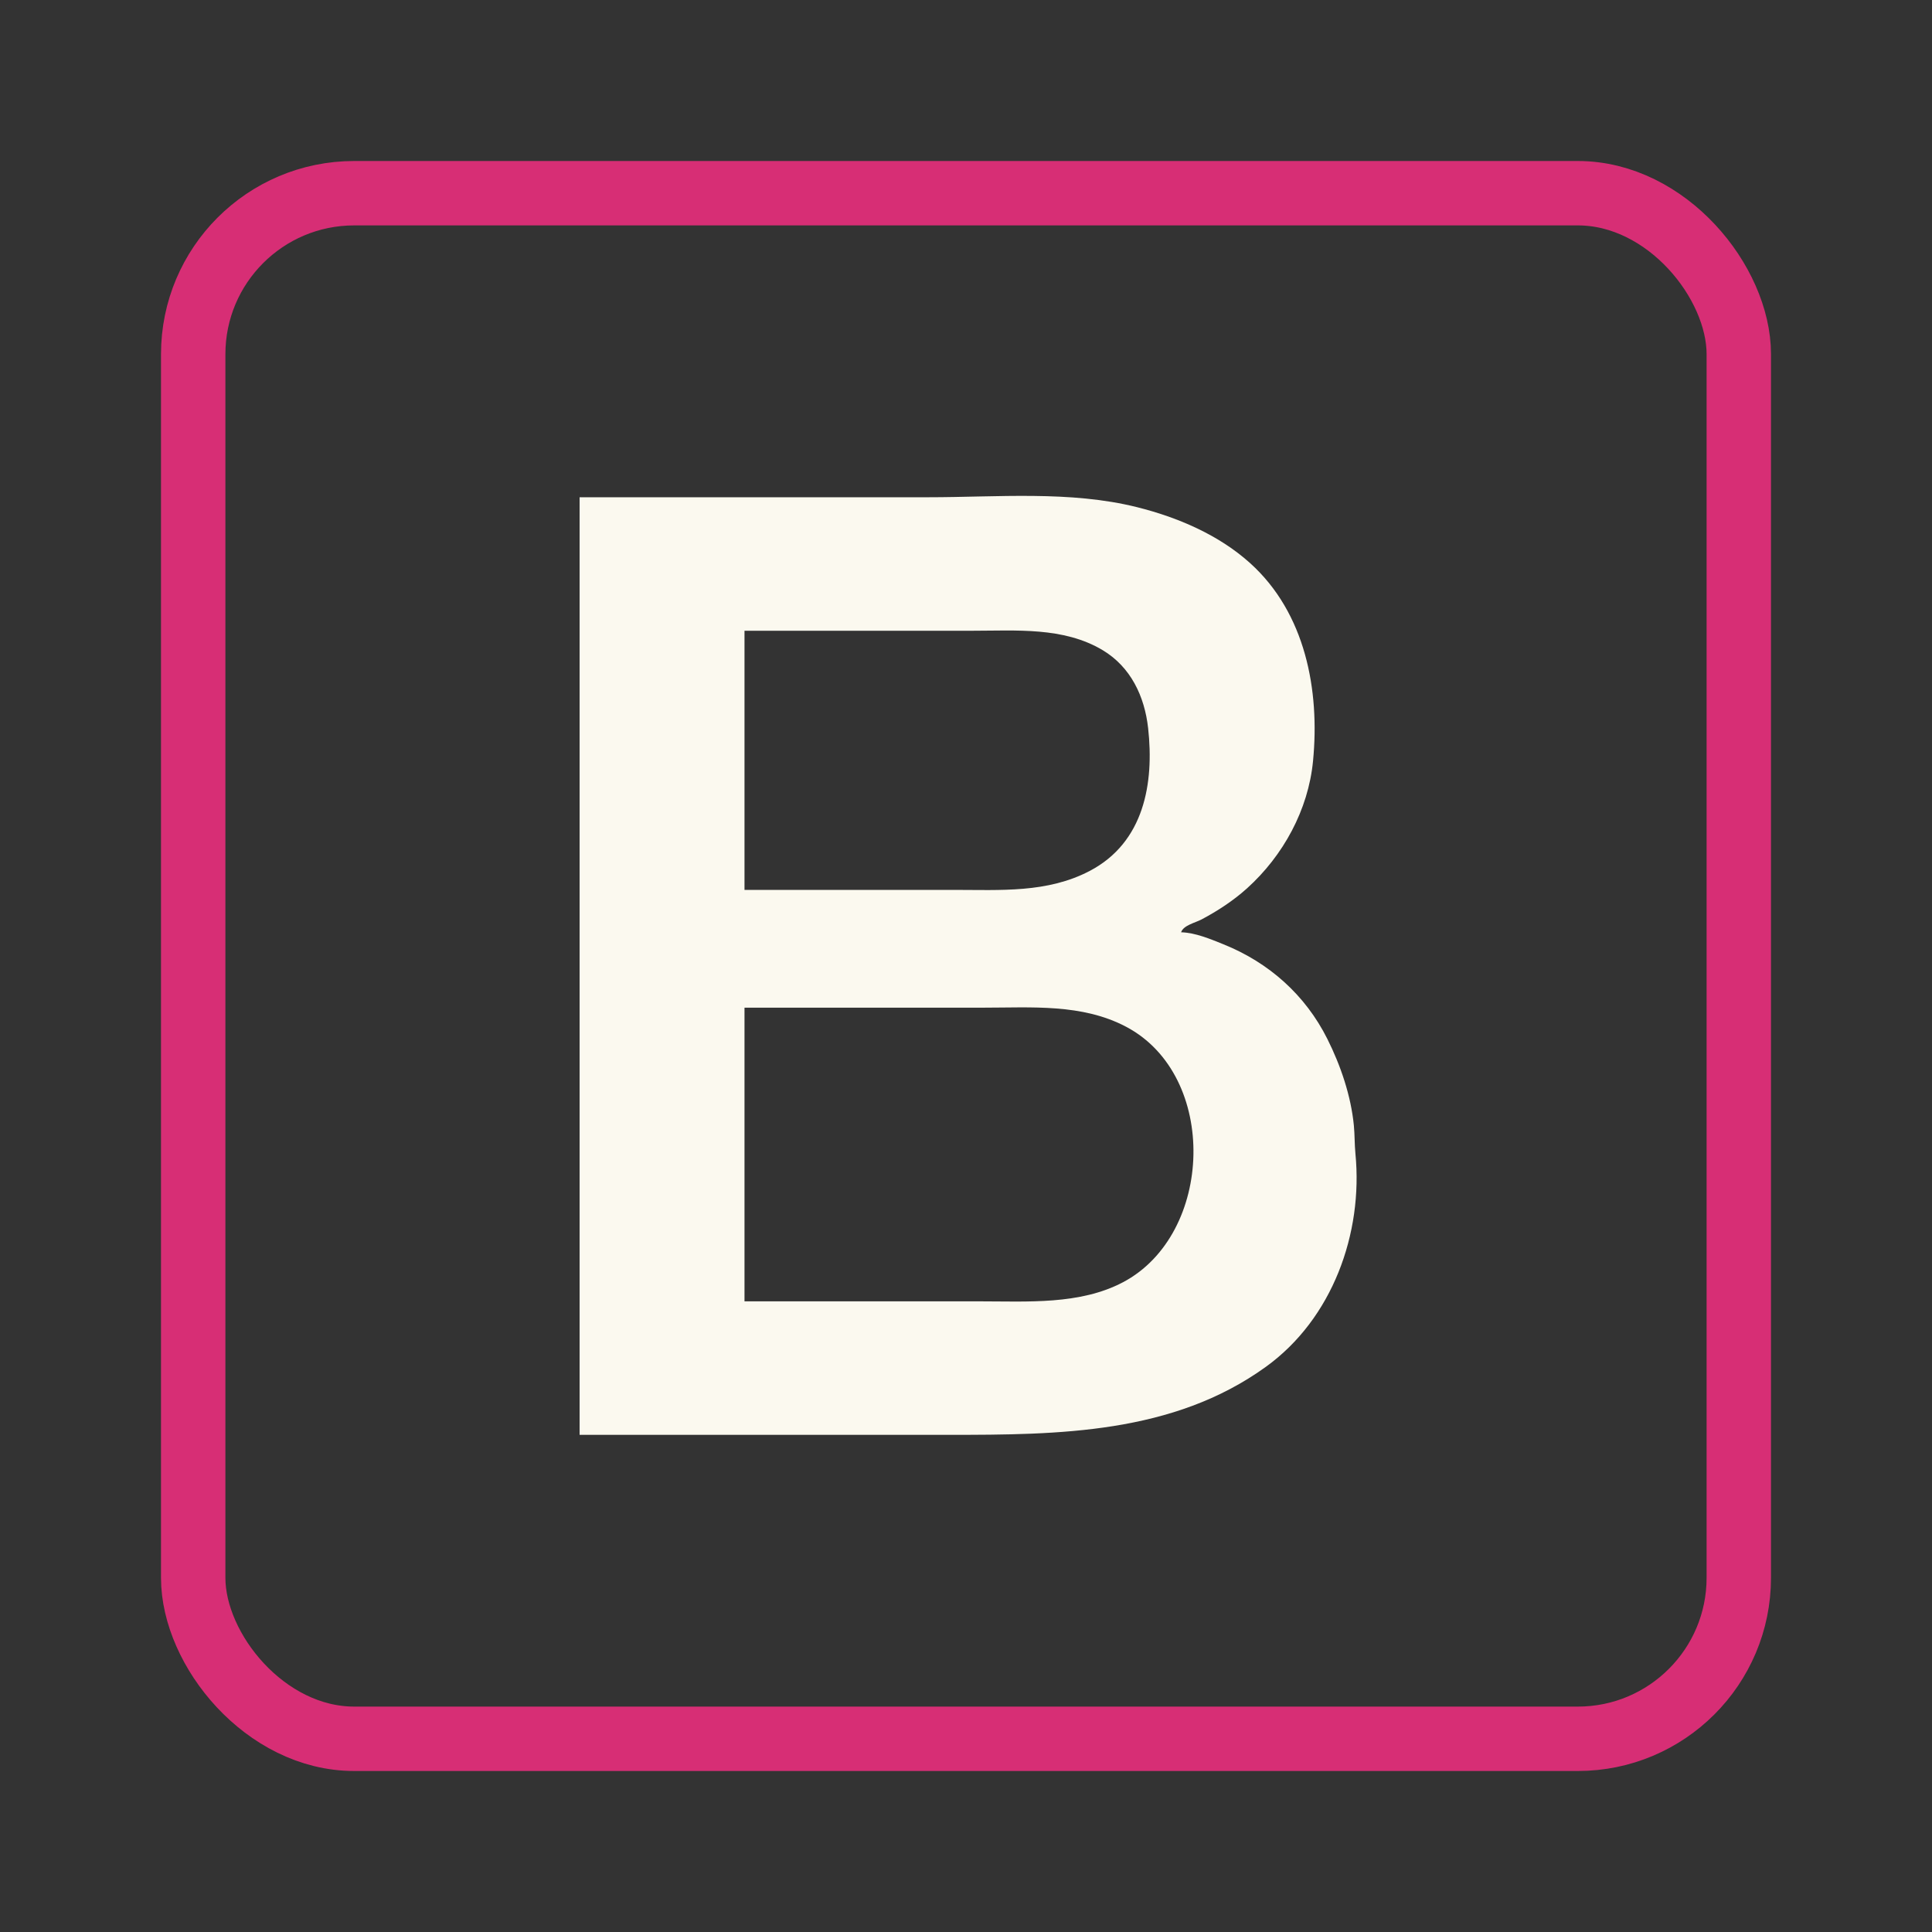 <svg width="300" height="300" viewBox="0 0 300 300" fill="none" xmlns="http://www.w3.org/2000/svg">
<rect x="0" y="0" width="300" height="300" fill="#333333" stroke="none"/>
<path d="M183.402 144.764C185.61 144.822 187.955 145.816 189.986 146.634C197.047 149.478 202.7 154.503 206.122 161.347C208.174 165.452 209.778 170.145 210.227 174.76C210.369 176.219 210.329 177.689 210.471 179.15C211.676 191.542 206.893 204.779 196.57 212.235C182.125 222.667 164.397 222.802 147.309 222.802H90V77.213H144.139C154.834 77.213 166.161 76.154 176.573 78.757C182.881 80.335 189.251 83.049 194.132 87.455C202.707 95.197 204.959 107.148 203.886 118.183C203.15 125.756 199.255 132.871 193.644 137.936C191.55 139.826 189.055 141.462 186.572 142.773C185.593 143.289 183.752 143.68 183.402 144.764ZM115.606 97.942V138.18H148.041C155.345 138.18 162.645 138.702 169.257 135.213C177.649 130.784 179.233 121.641 178.28 113.062C177.734 108.148 175.593 103.568 171.208 100.949C165.131 97.32 157.782 97.942 150.967 97.942H115.606ZM115.606 156.47V202.073H152.186C159.548 202.073 167.686 202.638 174.378 199.106C188.498 191.654 189.262 167.035 174.866 159.437C168.011 155.819 160.205 156.47 152.674 156.47H115.606Z" fill="#FBF9EF"/>
<rect x="30" y="30" width="240" height="240" rx="25" stroke="#D72E75" stroke-width="10"/>
</svg>
